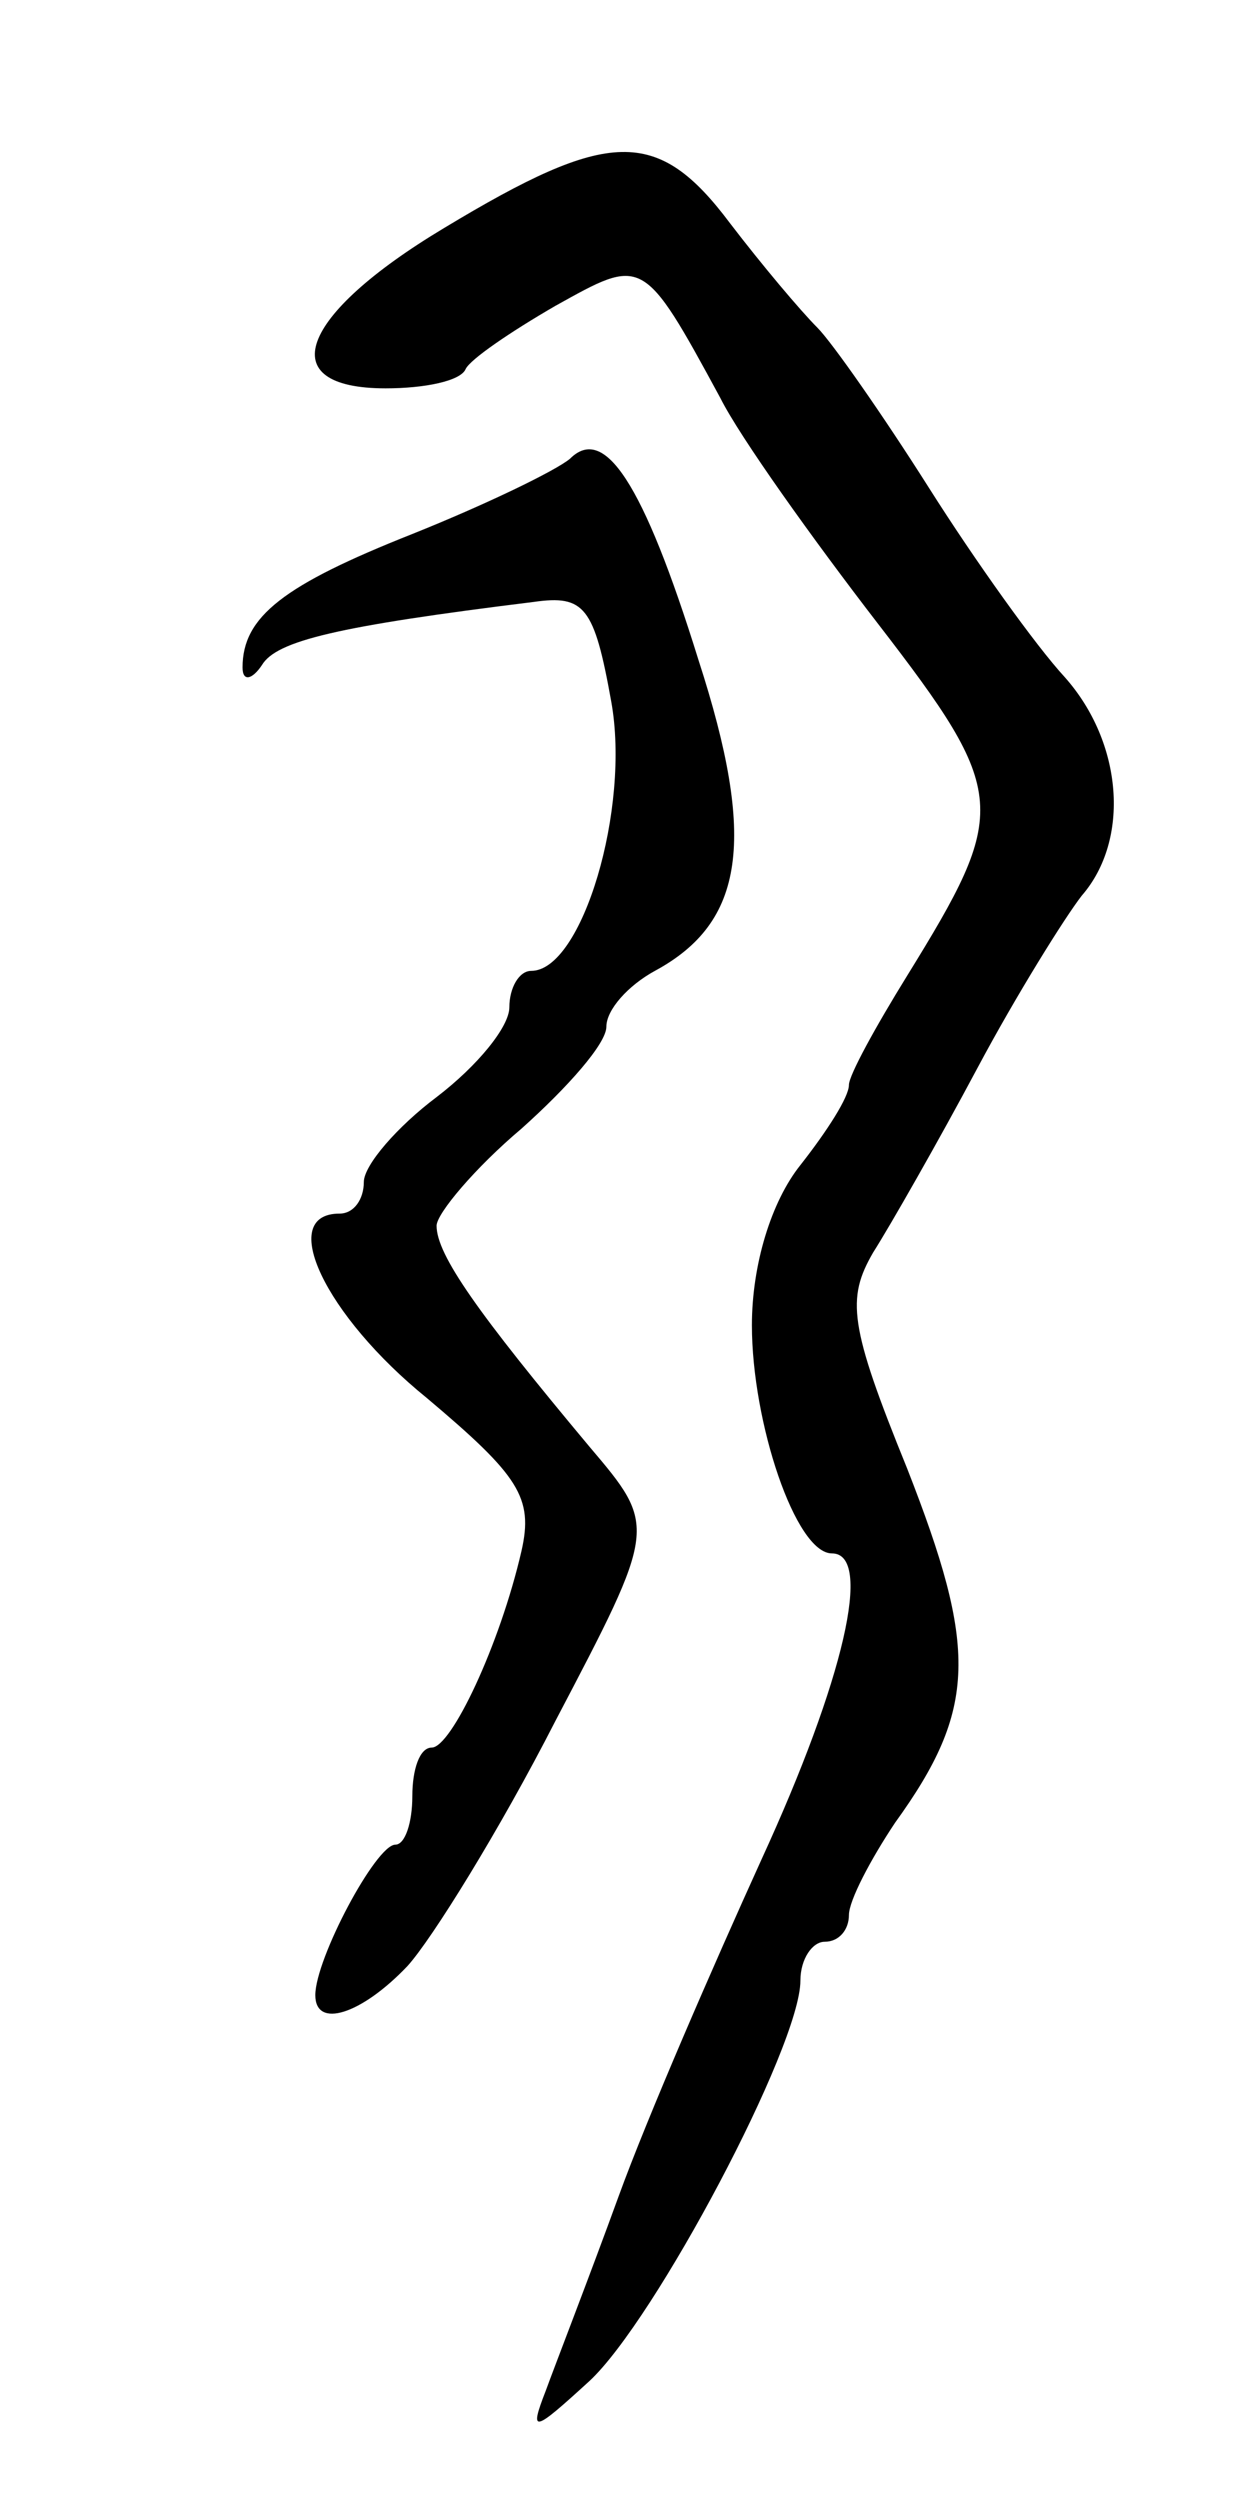 <svg version="1.0" xmlns="http://www.w3.org/2000/svg"
 width="51pt" height="103pt" viewBox="0 0 51 103"
 preserveAspectRatio="xMidYMid meet">
<g transform="translate(0,103) scale(0.1,-0.1)"
fill="#000000" stroke="none">
<path d="M183 936 c-60 -36 -71 -66 -24 -66 16 0 31 3 33 8 2 4 18 15 37 26
36 20 36 21 68 -38 8 -16 38 -58 65 -93 54 -70 54 -77 12 -145 -13 -21 -24
-41 -24 -45 0 -5 -9 -19 -20 -33 -12 -15 -20 -41 -20 -66 0 -40 18 -94 33 -94
17 0 5 -52 -29 -126 -20 -44 -47 -106 -59 -139 -12 -33 -26 -69 -30 -80 -7
-18 -5 -17 18 4 27 25 87 138 87 165 0 9 5 16 10 16 6 0 10 5 10 11 0 6 9 23
19 38 34 47 34 72 5 146 -24 59 -25 70 -14 89 7 11 27 46 43 76 16 30 36 62
43 71 20 23 17 63 -7 90 -12 13 -37 48 -56 78 -19 30 -40 60 -46 66 -7 7 -23
26 -36 43 -30 40 -50 39 -118 -2z"/>
<path d="M235 841 c-6 -5 -35 -19 -65 -31 -53 -21 -70 -34 -70 -55 0 -6 4 -5
8 1 6 10 31 16 112 26 21 3 25 -2 32 -41 8 -44 -12 -111 -33 -111 -5 0 -9 -7
-9 -15 0 -8 -13 -24 -30 -37 -16 -12 -30 -28 -30 -35 0 -7 -4 -13 -10 -13 -26
0 -6 -42 36 -76 38 -32 44 -41 39 -63 -9 -39 -29 -81 -37 -81 -5 0 -8 -9 -8
-20 0 -11 -3 -20 -7 -20 -8 0 -33 -47 -33 -62 0 -14 19 -8 38 12 10 11 38 56
61 101 42 80 42 80 14 113 -46 55 -63 79 -63 91 0 5 16 24 35 40 19 17 35 35
35 42 0 7 9 17 20 23 37 20 42 54 18 128 -23 74 -39 97 -53 83z"/>
</g>
</svg>
